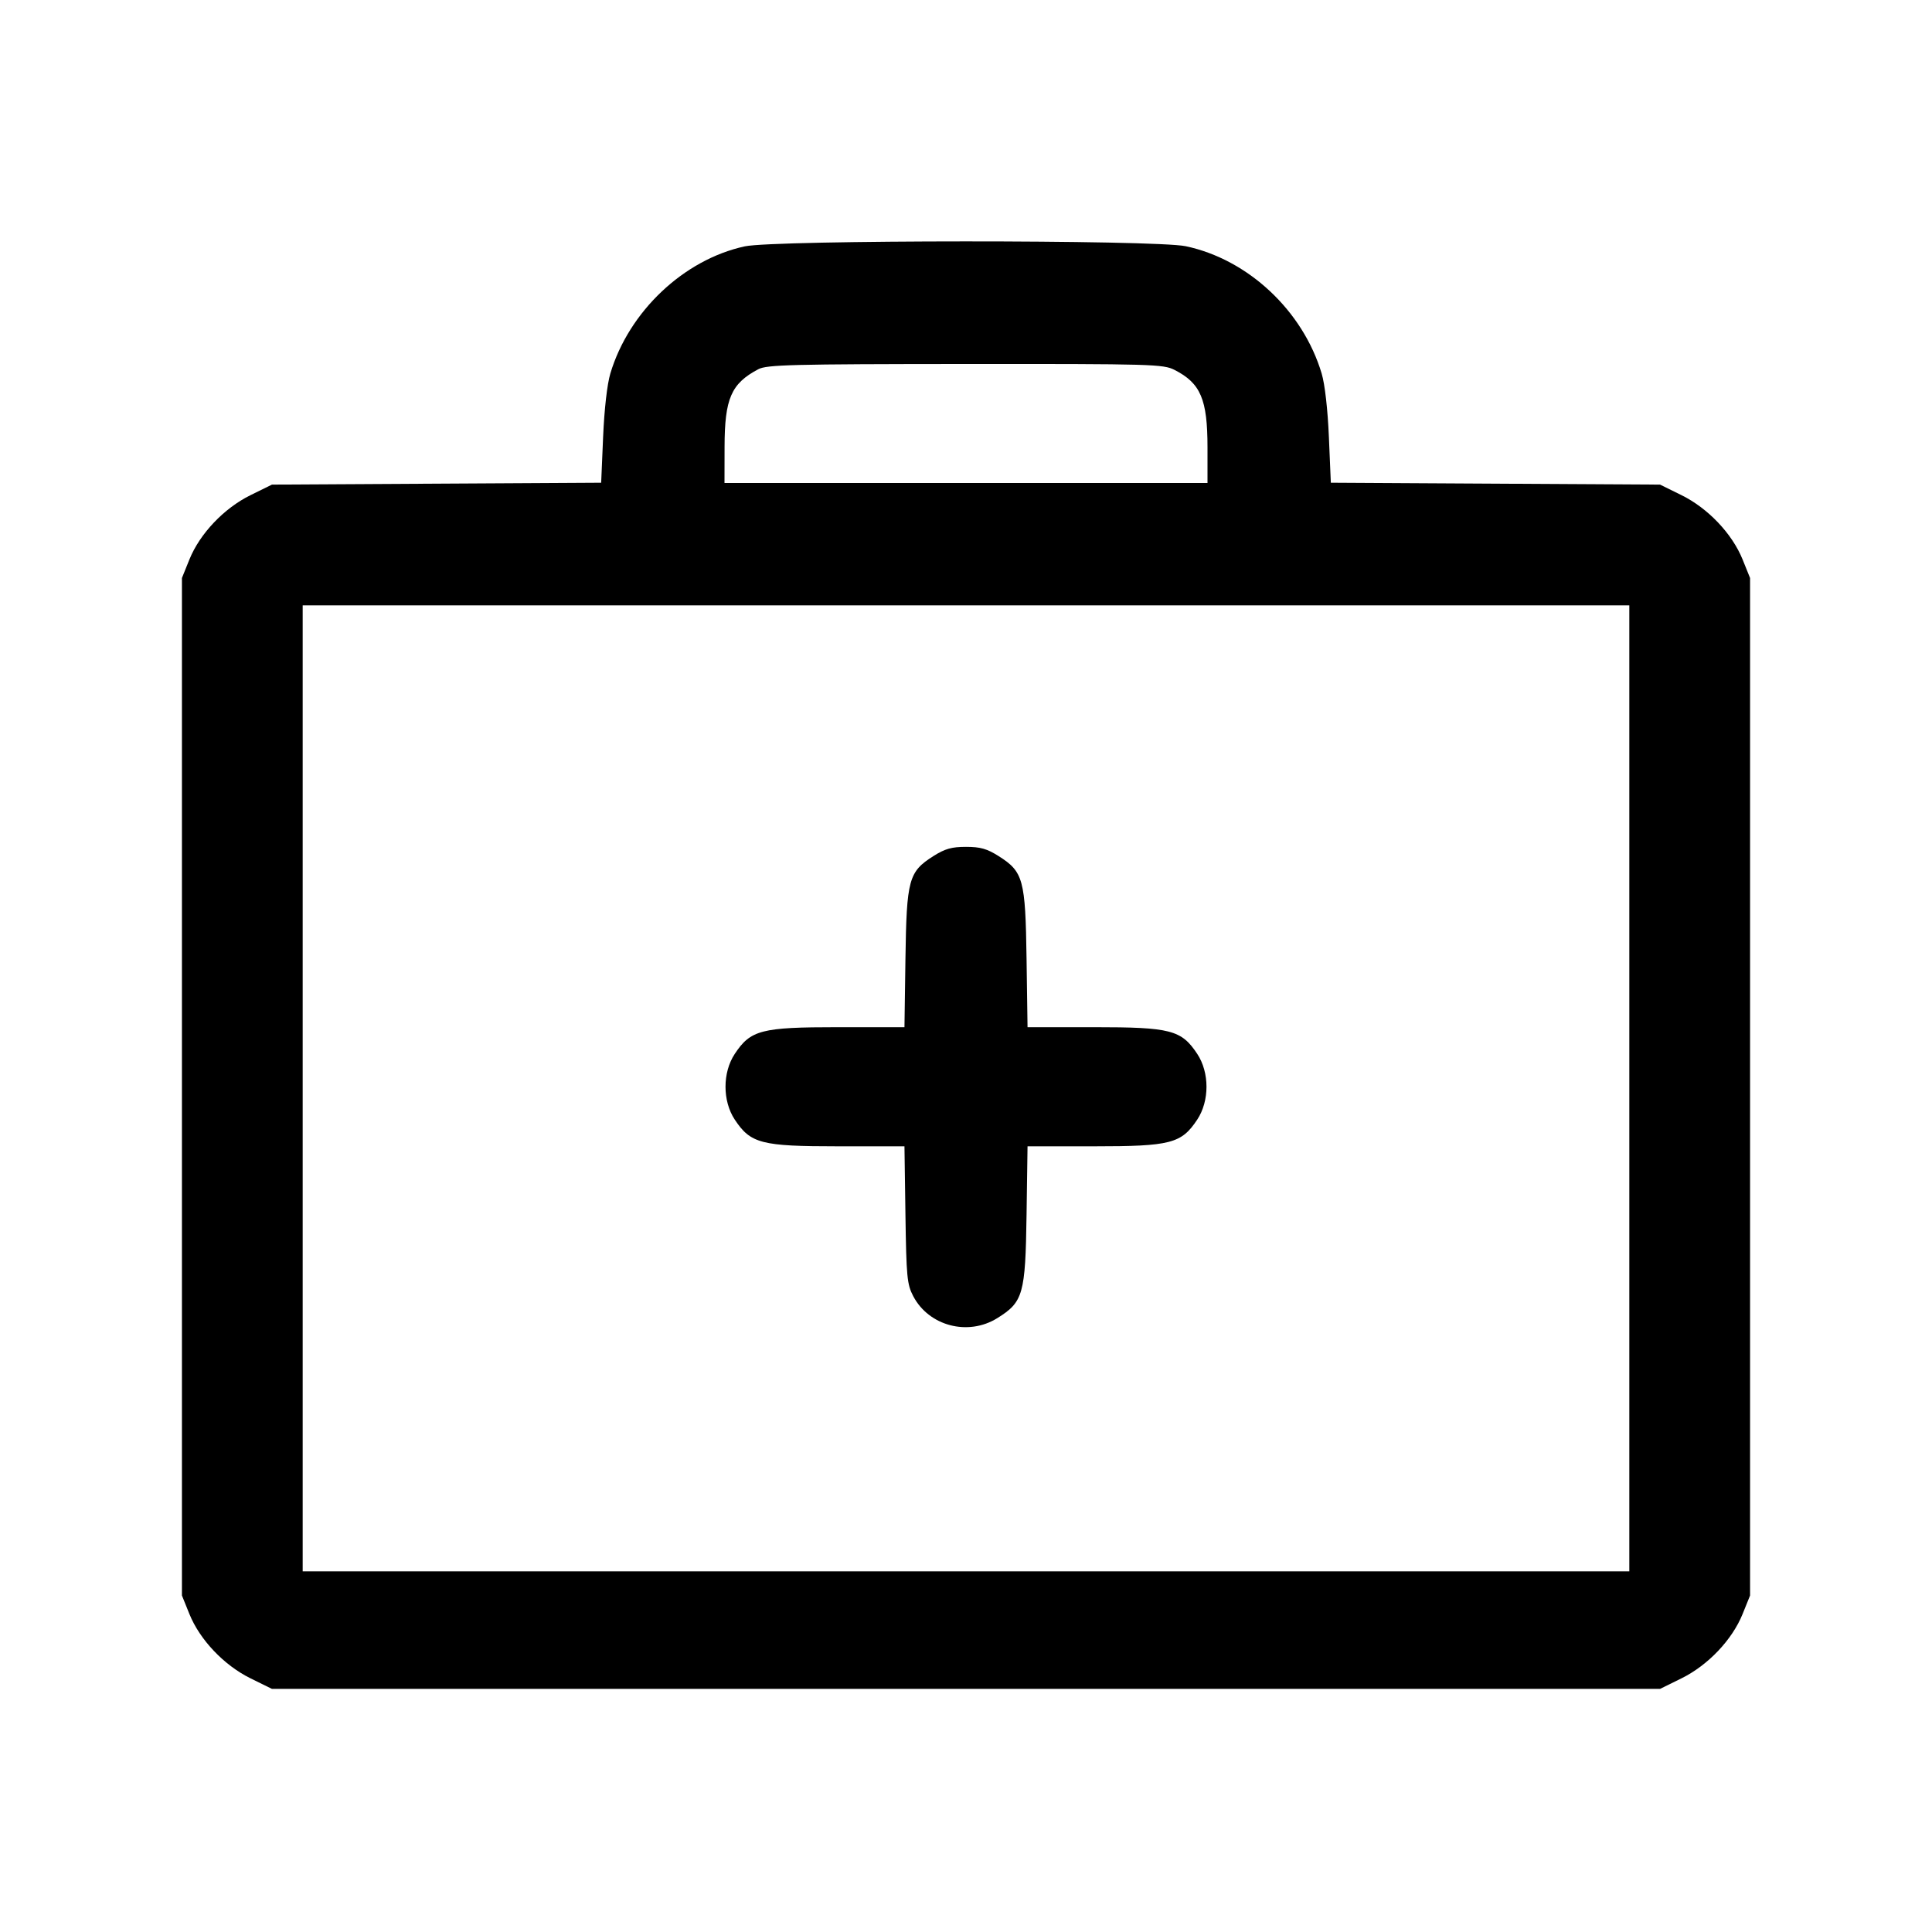 <svg fill="currentColor" viewBox="0 0 256 256" xmlns="http://www.w3.org/2000/svg"><path d="M98.678 32.645 C 90.593 34.402,83.331 41.274,80.873 49.493 C 80.450 50.909,80.070 54.244,79.915 57.902 L 79.658 63.964 57.846 64.089 L 36.034 64.213 33.197 65.610 C 29.683 67.341,26.479 70.713,25.097 74.135 L 24.107 76.587 24.107 144.000 L 24.107 211.413 25.097 213.865 C 26.479 217.288,29.683 220.659,33.198 222.390 L 36.035 223.787 128.000 223.787 L 219.965 223.787 222.802 222.390 C 226.317 220.659,229.521 217.288,230.903 213.865 L 231.893 211.413 231.893 144.000 L 231.893 76.587 230.903 74.135 C 229.521 70.713,226.317 67.341,222.803 65.610 L 219.966 64.213 198.154 64.089 L 176.342 63.964 176.085 57.902 C 175.930 54.244,175.550 50.909,175.127 49.493 C 172.639 41.171,165.387 34.377,157.123 32.626 C 153.037 31.760,102.674 31.776,98.678 32.645 M155.644 49.021 C 159.097 50.784,160.000 52.914,160.000 59.293 L 160.000 64.000 128.000 64.000 L 96.000 64.000 96.009 59.200 C 96.022 52.806,96.884 50.824,100.480 48.924 C 101.607 48.328,104.886 48.245,127.910 48.230 C 152.748 48.214,154.140 48.254,155.644 49.021 M215.893 144.213 L 215.893 208.213 128.000 208.213 L 40.107 208.213 40.107 144.213 L 40.107 80.213 128.000 80.213 L 215.893 80.213 215.893 144.213 M123.679 113.436 C 120.400 115.515,120.128 116.518,119.976 127.040 L 119.846 136.107 111.045 136.107 C 100.877 136.107,99.459 136.474,97.359 139.647 C 95.726 142.114,95.726 145.886,97.359 148.353 C 99.459 151.526,100.877 151.893,111.045 151.893 L 119.846 151.893 119.976 160.960 C 120.095 169.181,120.190 170.186,120.999 171.733 C 123.075 175.707,128.264 177.071,132.141 174.663 C 135.582 172.525,135.872 171.503,136.024 160.960 L 136.154 151.893 144.955 151.893 C 155.123 151.893,156.541 151.526,158.641 148.353 C 160.274 145.886,160.274 142.114,158.641 139.647 C 156.541 136.474,155.123 136.107,144.955 136.107 L 136.154 136.107 136.024 127.040 C 135.872 116.518,135.600 115.515,132.321 113.436 C 130.789 112.465,129.901 112.213,128.000 112.213 C 126.099 112.213,125.211 112.465,123.679 113.436 " stroke="none" fill-rule="evenodd"></path></svg>